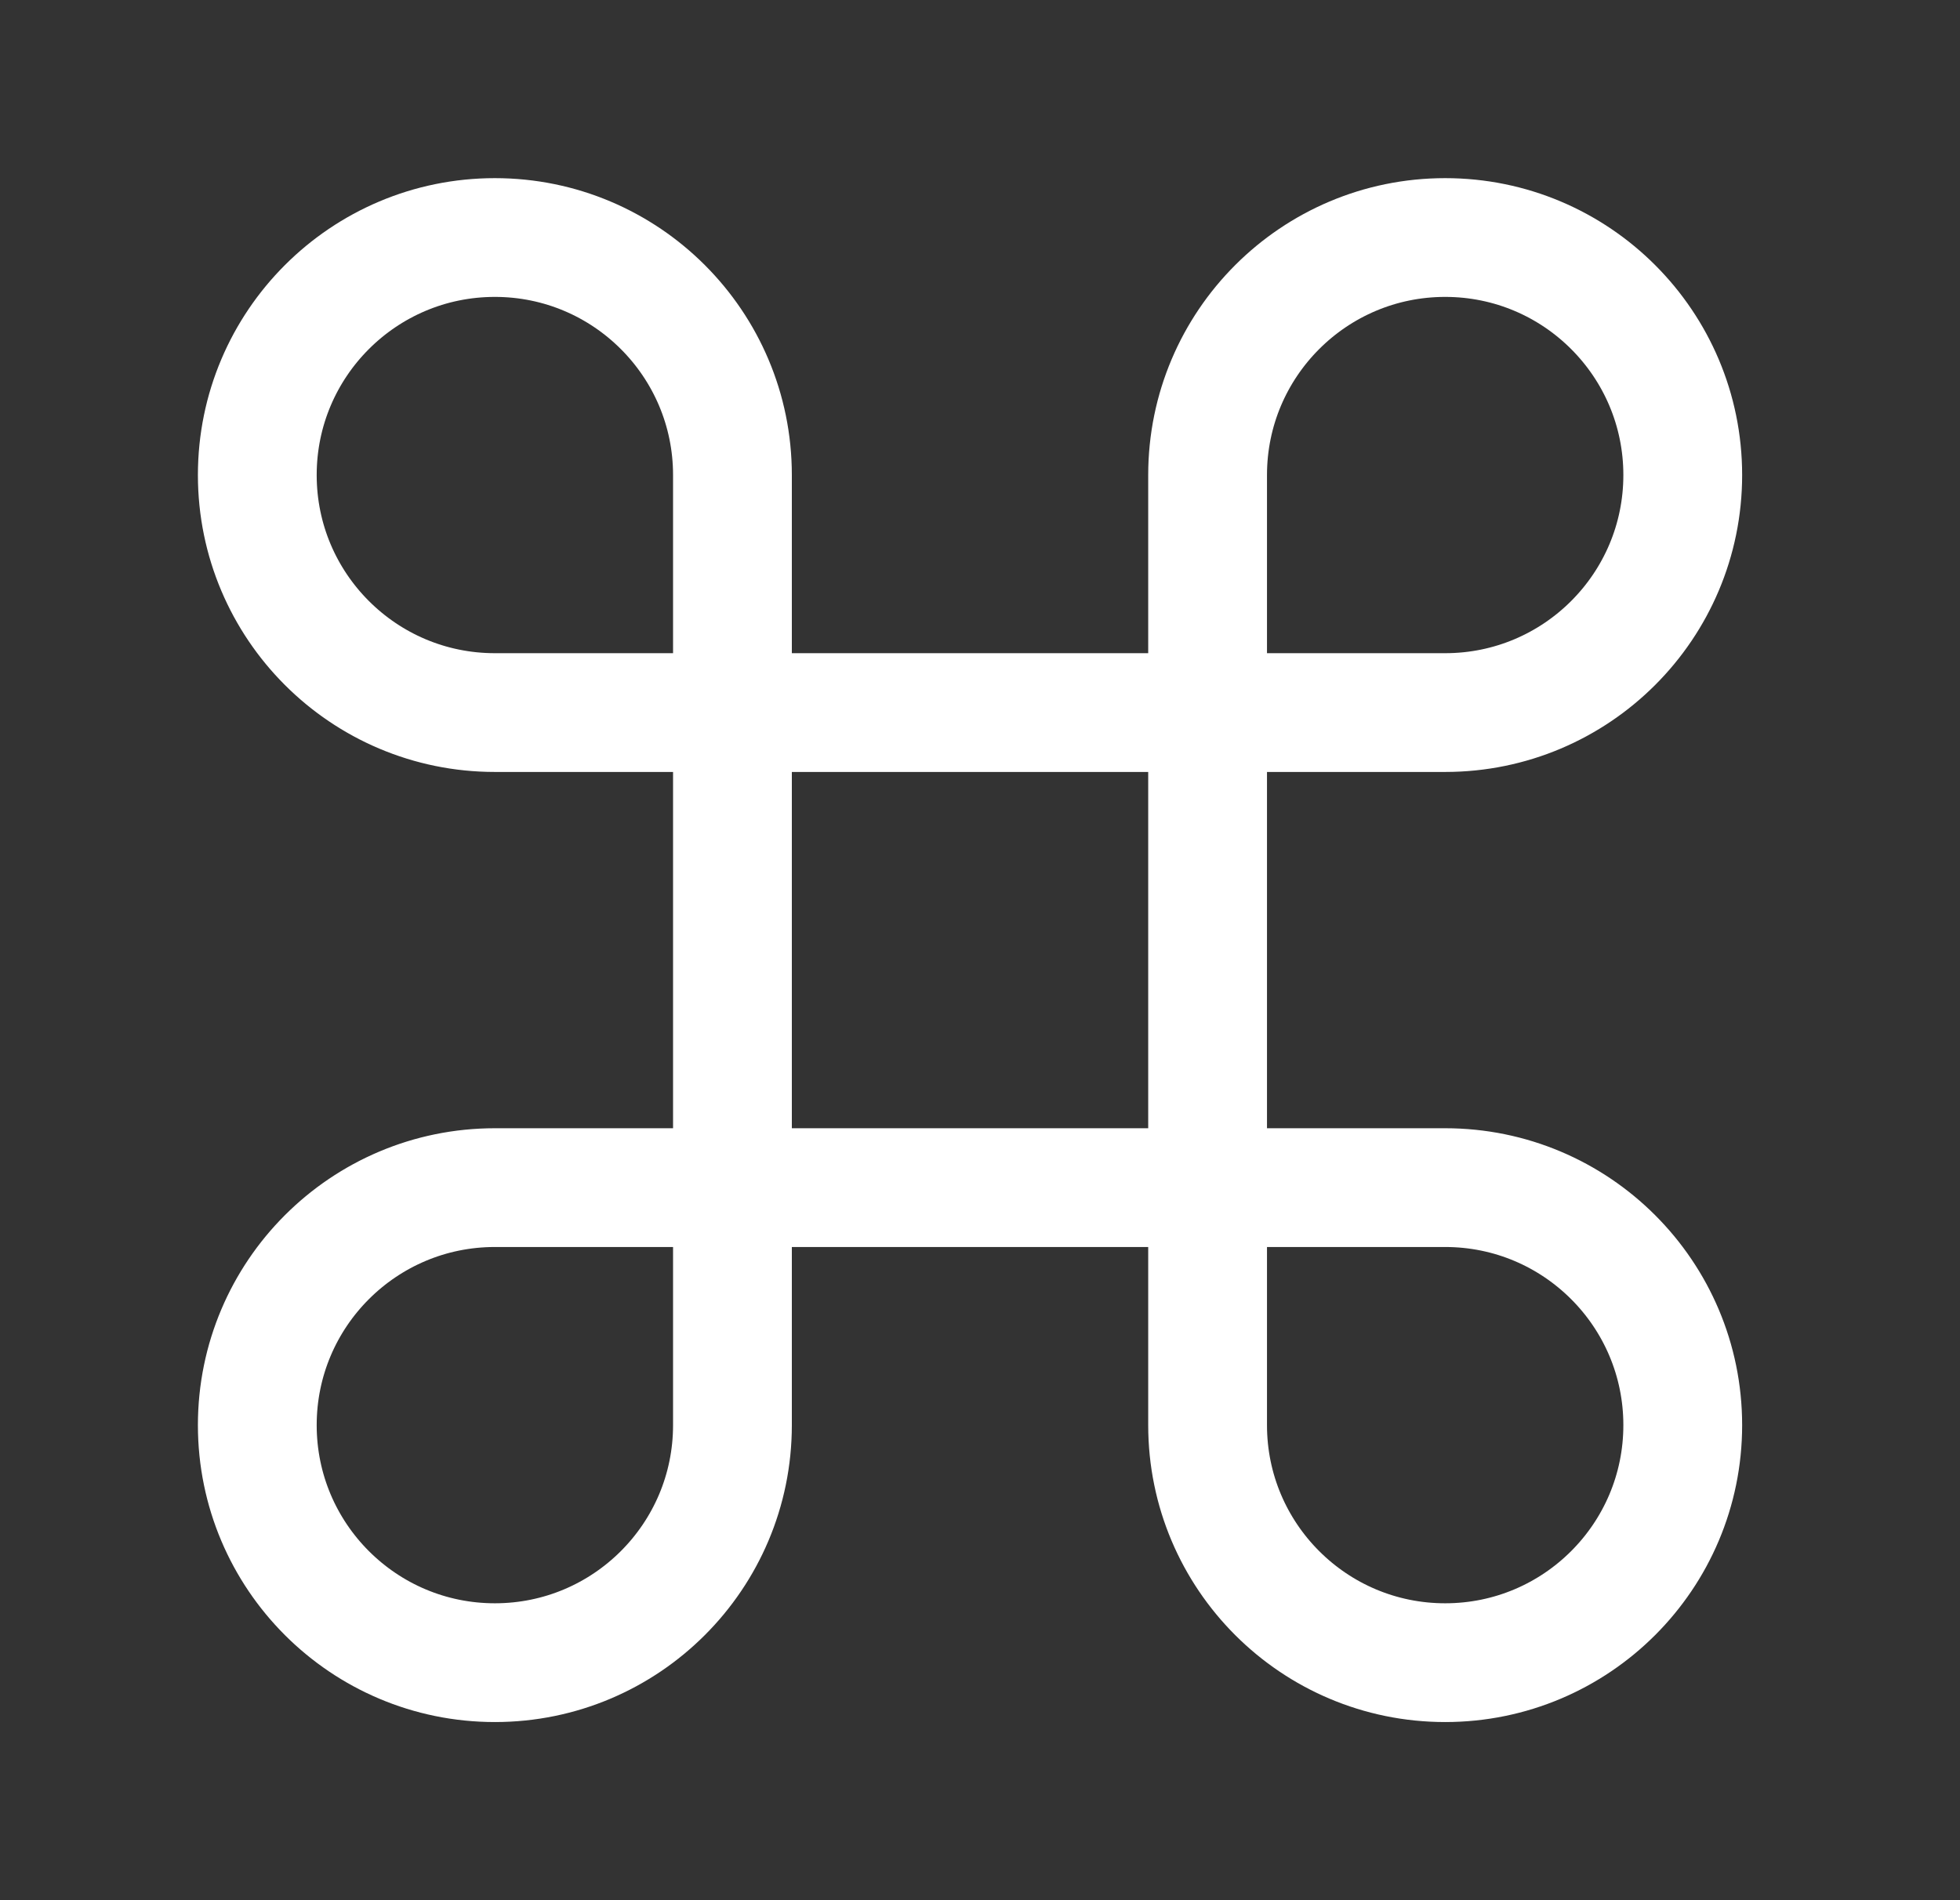 <svg width="33" height="32" viewBox="0 0 33 32" fill="none" xmlns="http://www.w3.org/2000/svg">
<rect x="0" y="0" width="33" height="32" fill="#333333" stroke="none"/>
<path d="M12.332 12V8C12.332 5.791 10.541 4 8.332 4C6.123 4 4.332 5.791 4.332 8C4.332 10.209 6.123 12 8.332 12H12.332ZM12.332 12V20M12.332 12H20.332M12.332 20V24C12.332 26.209 10.541 28 8.332 28C6.123 28 4.332 26.209 4.332 24C4.332 21.791 6.123 20 8.332 20H12.332ZM12.332 20H20.332M20.332 20H24.332C26.541 20 28.332 21.791 28.332 24C28.332 26.209 26.541 28 24.332 28C22.123 28 20.332 26.209 20.332 24V20ZM20.332 20V12M20.332 12V8C20.332 5.791 22.123 4 24.332 4C26.541 4 28.332 5.791 28.332 8C28.332 10.209 26.541 12 24.332 12H20.332Z" stroke="white" stroke-width="2" stroke-linecap="round" stroke-linejoin="round"/>
</svg>
